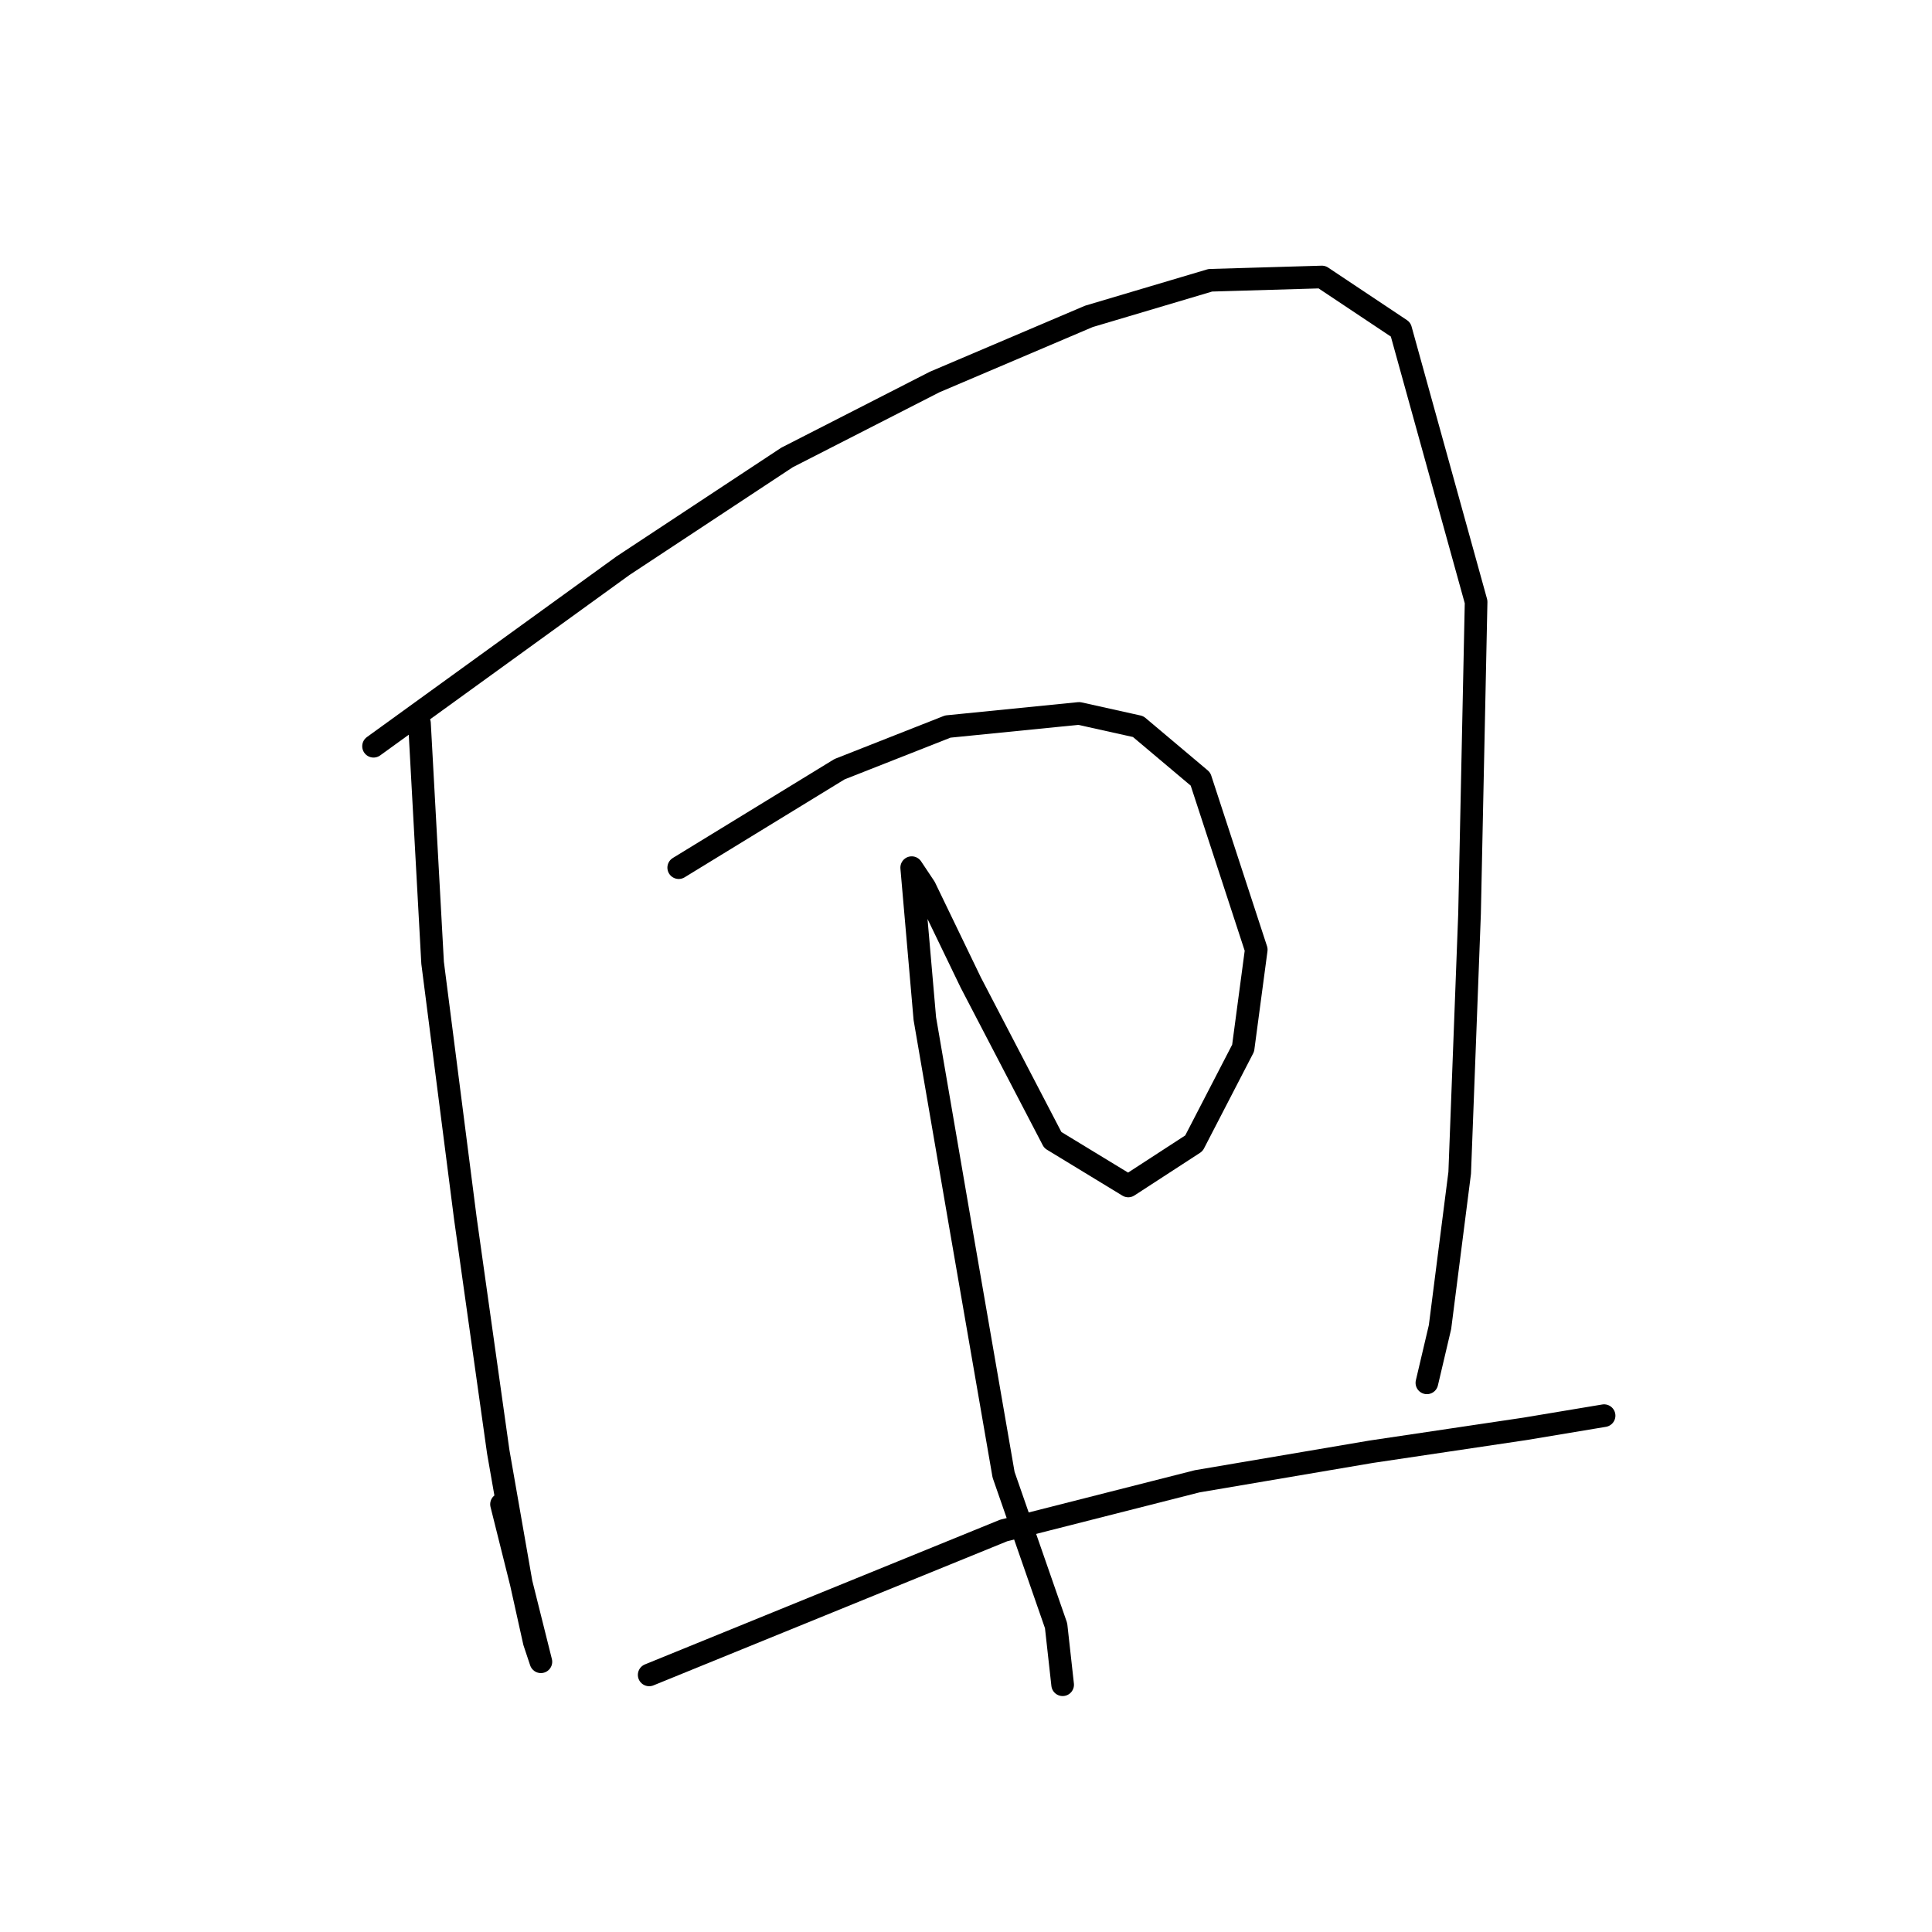 <?xml version="1.0" standalone="no"?>
    <svg width="256" height="256" xmlns="http://www.w3.org/2000/svg" version="1.1">
    <polyline stroke="black" stroke-width="3" stroke-linecap="round" fill="transparent" stroke-linejoin="round" points="55.583 95.837 57.322 127.579 61.67 161.494 66.019 192.365 69.062 209.758 70.801 217.584 71.671 220.193 66.453 199.322 66.453 199.322 " />
        <polyline stroke="black" stroke-width="3" stroke-linecap="round" fill="transparent" stroke-linejoin="round" points="49.496 98.881 82.541 74.966 104.282 60.618 123.849 50.617 144.285 41.921 160.373 37.138 175.156 36.703 185.592 43.66 195.592 79.749 194.723 121.056 193.418 155.406 190.809 175.843 189.07 183.234 189.07 183.234 " />
        <polyline stroke="black" stroke-width="3" stroke-linecap="round" fill="transparent" stroke-linejoin="round" points="89.933 114.969 111.239 101.925 125.588 96.272 142.98 94.533 150.807 96.272 159.068 103.229 166.46 125.839 164.721 138.884 158.199 151.493 149.502 157.146 139.502 151.058 128.631 130.187 122.544 117.578 120.805 114.969 122.544 134.97 127.327 162.798 132.979 195.409 139.937 215.41 140.806 223.237 140.806 223.237 " />
        <polyline stroke="black" stroke-width="3" stroke-linecap="round" fill="transparent" stroke-linejoin="round" points="86.02 221.933 132.979 202.801 158.633 196.279 181.678 192.365 202.115 189.322 212.55 187.582 212.55 187.582 " />
        </svg>